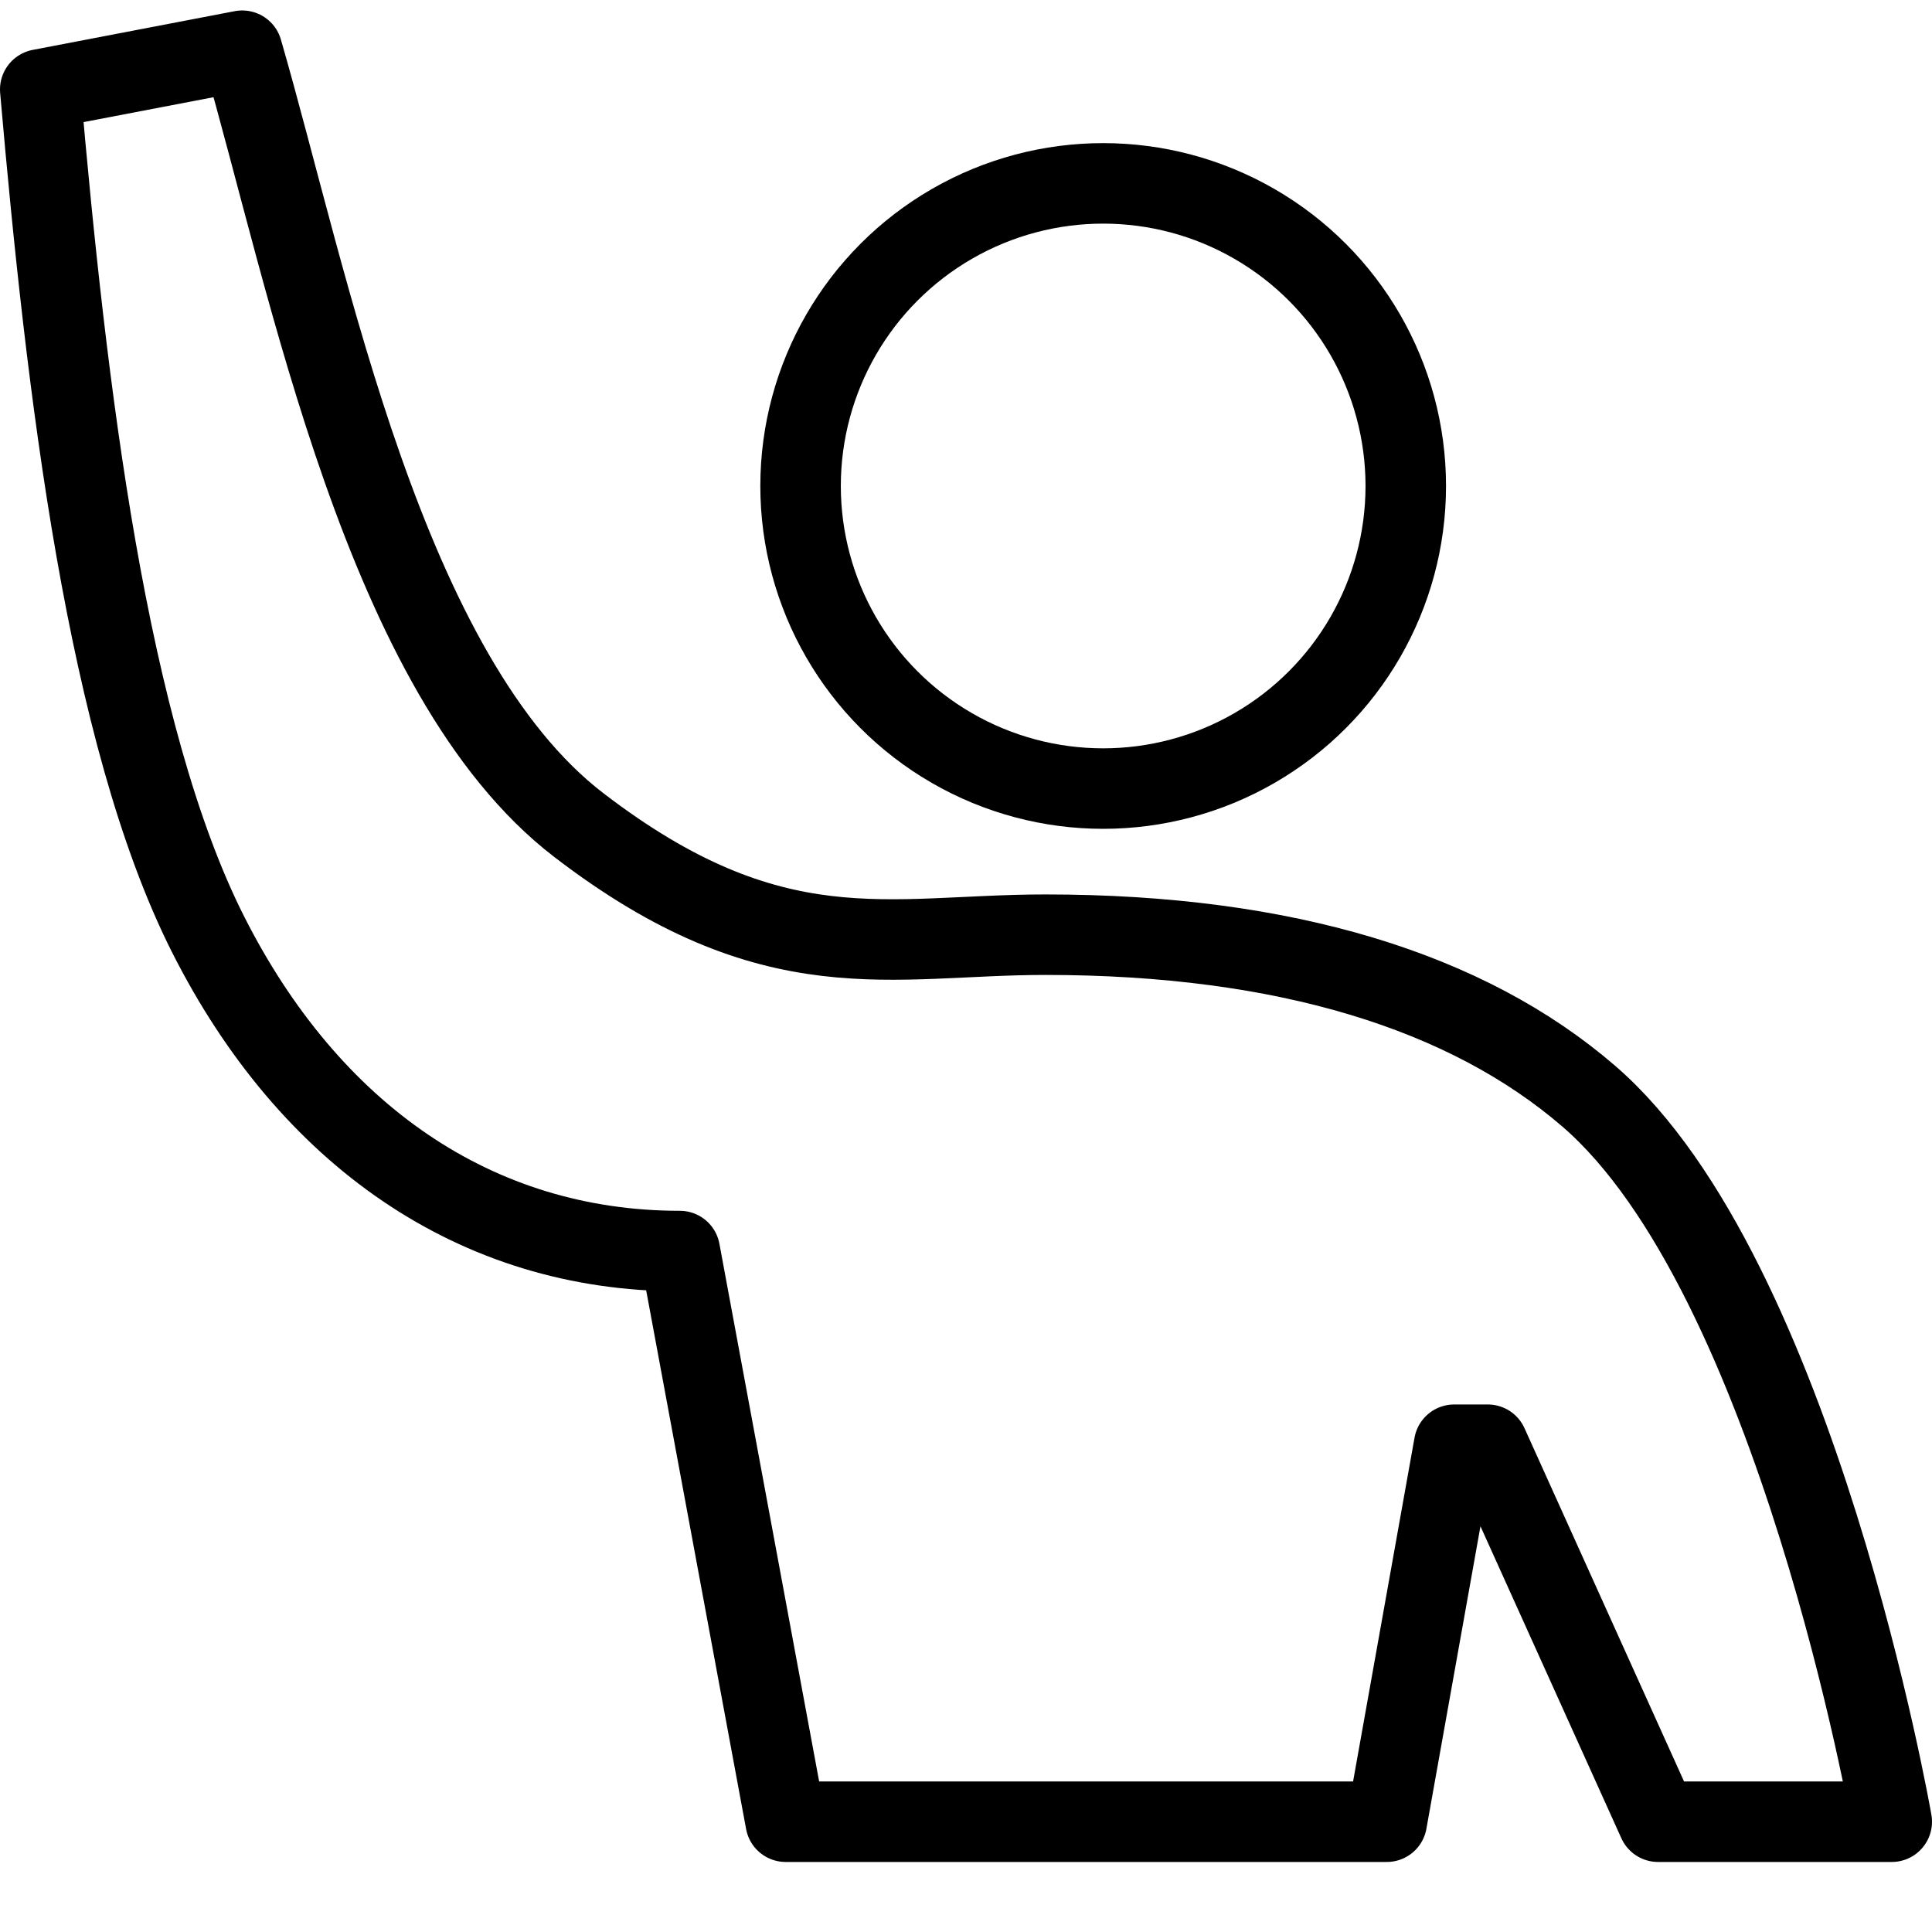 <svg width="24" height="24" viewBox="0 0 24 24" fill="none" xmlns="http://www.w3.org/2000/svg">
<g clip-path="url(#clip0_879_8598)">
<circle cx="13.704" cy="6.037" r="3.759" stroke="black"/>
<path d="M3.009 0.63L0.5 1.111C0.823 4.822 1.329 9.123 2.587 11.611C3.845 14.098 5.912 15.541 8.445 15.541L9.76 22.63H17.227L18.064 17.947H18.482L20.597 22.63H23.5C23.5 22.63 22.317 15.844 19.736 13.617C18.232 12.319 15.973 11.611 12.986 11.611C11.05 11.611 9.61 12.106 7.191 10.25C4.771 8.395 3.845 3.516 3.009 0.63Z" stroke="black" stroke-linecap="round" stroke-linejoin="round"/>
</g>
<defs>
<clipPath id="clip0_879_8598">
<rect width="24" height="24" fill="white"/>
</clipPath>
</defs>
</svg>

